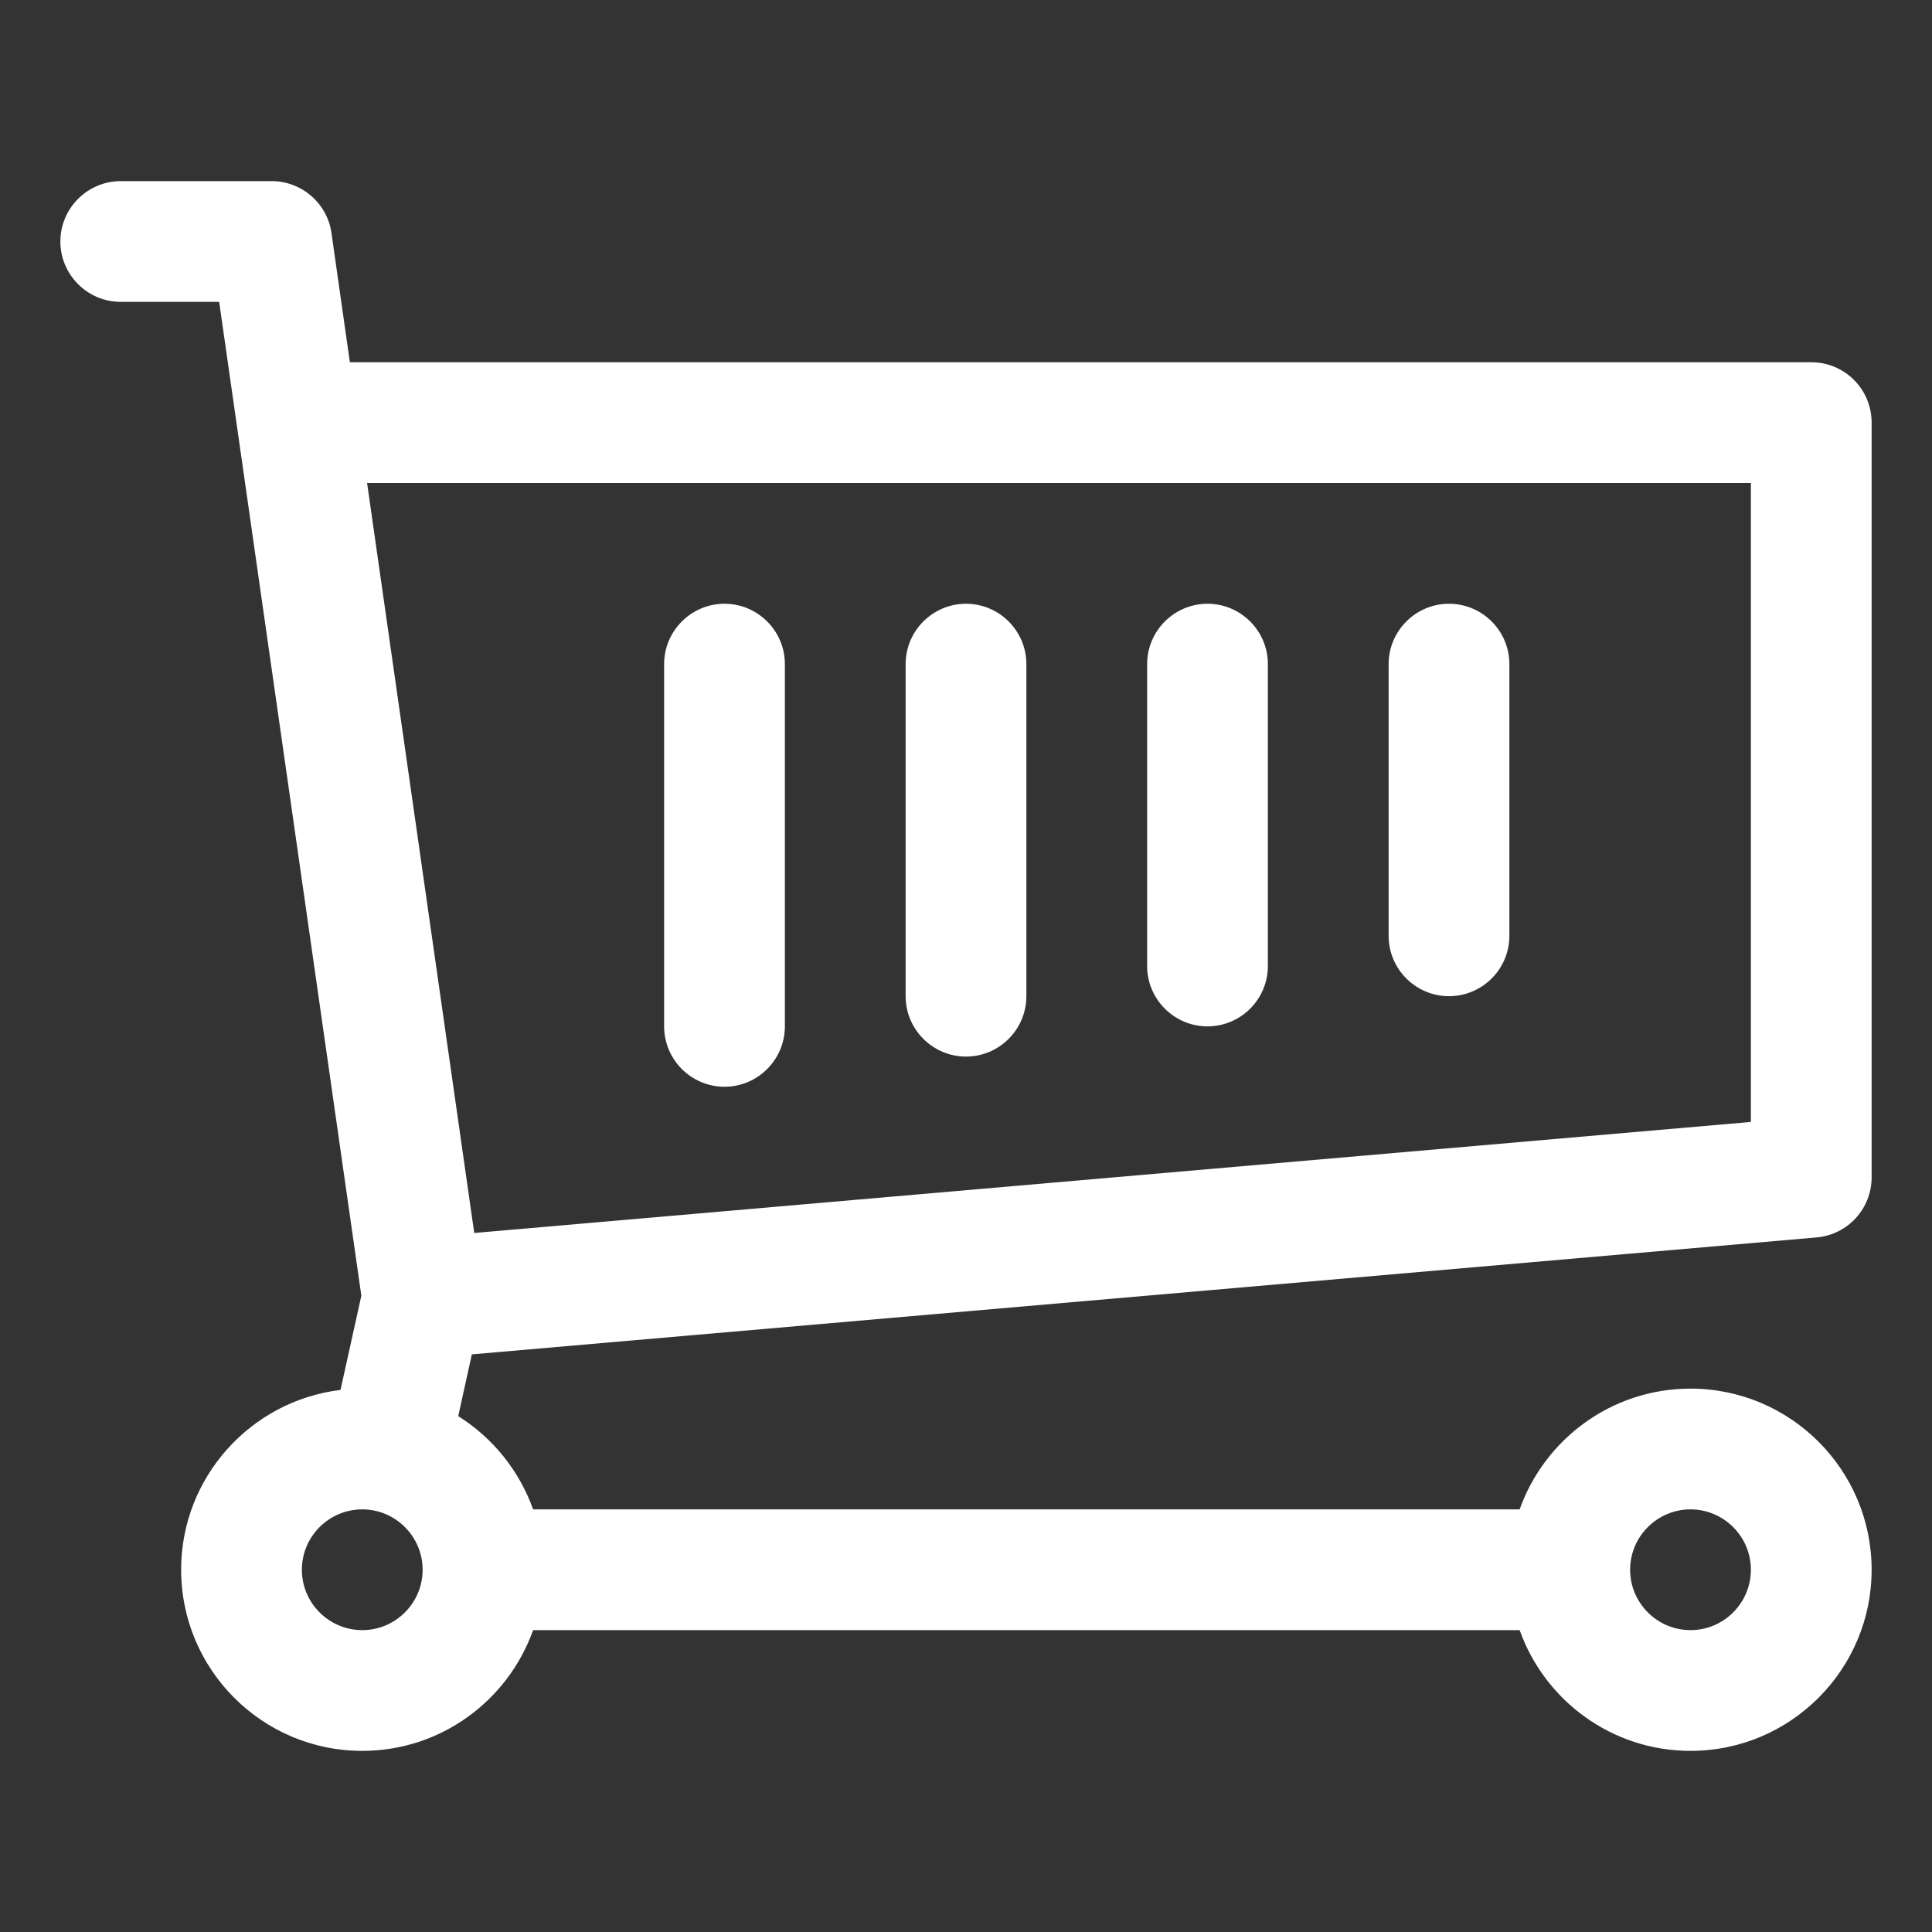 <svg xmlns="http://www.w3.org/2000/svg" fill-rule="evenodd" stroke-linejoin="round" stroke-miterlimit="2" clip-rule="evenodd" viewBox="0 0 64 64" id="carttrolly"><rect x="0" y="0" width="64" height="64" fill="#333333" stroke="none"/><g transform="translate(-3188 -248)" fill="#ffffff" class="color000000 svgShape"><g transform="translate(0 -3)" fill="#ffffff" class="color000000 svgShape"><path d="M3199.28,297.043L3199.97,293.922C3199.97,293.922 3195.26,261 3195.26,261L3192,261C3190.9,261 3190,260.104 3190,259C3190,257.896 3190.9,257 3192,257L3197,257C3197.99,257 3198.84,257.732 3198.98,258.717L3199.59,263L3248,263C3249.11,263 3250,263.895 3250,265L3250,290C3250,291.037 3249.21,291.903 3248.17,291.992L3203.63,295.865L3203.18,297.912C3204.32,298.626 3205.2,299.712 3205.66,301L3238.34,301C3239.17,298.671 3241.39,297 3244,297C3247.31,297 3250,299.689 3250,303C3250,306.311 3247.31,309 3244,309C3241.39,309 3239.17,307.329 3238.34,305L3205.66,305C3204.83,307.329 3202.61,309 3200,309C3196.69,309 3194,306.311 3194,303C3194,299.934 3196.31,297.402 3199.28,297.043ZM3200,301C3201.1,301 3202,301.896 3202,303C3202,304.104 3201.1,305 3200,305C3198.9,305 3198,304.104 3198,303C3198,301.896 3198.9,301 3200,301ZM3244,301C3245.1,301 3246,301.896 3246,303C3246,304.104 3245.1,305 3244,305C3242.9,305 3242,304.104 3242,303C3242,301.896 3242.9,301 3244,301ZM3203.71,291.844L3246,288.166C3246,288.166 3246,267 3246,267L3200.16,267L3203.71,291.844ZM3210,273L3210,285C3210,286.104 3210.9,287 3212,287C3213.1,287 3214,286.104 3214,285L3214,273C3214,271.896 3213.1,271 3212,271C3210.9,271 3210,271.896 3210,273ZM3218,273L3218,284C3218,285.104 3218.9,286 3220,286C3221.1,286 3222,285.104 3222,284L3222,273C3222,271.896 3221.1,271 3220,271C3218.9,271 3218,271.896 3218,273ZM3226,273L3226,283C3226,284.104 3226.9,285 3228,285C3229.1,285 3230,284.104 3230,283L3230,273C3230,271.896 3229.1,271 3228,271C3226.9,271 3226,271.896 3226,273ZM3234,273L3234,282C3234,283.104 3234.9,284 3236,284C3237.1,284 3238,283.104 3238,282L3238,273C3238,271.896 3237.1,271 3236,271C3234.9,271 3234,271.896 3234,273Z" fill="#ffffff" class="color000000 svgShape"></path></g></g></svg>